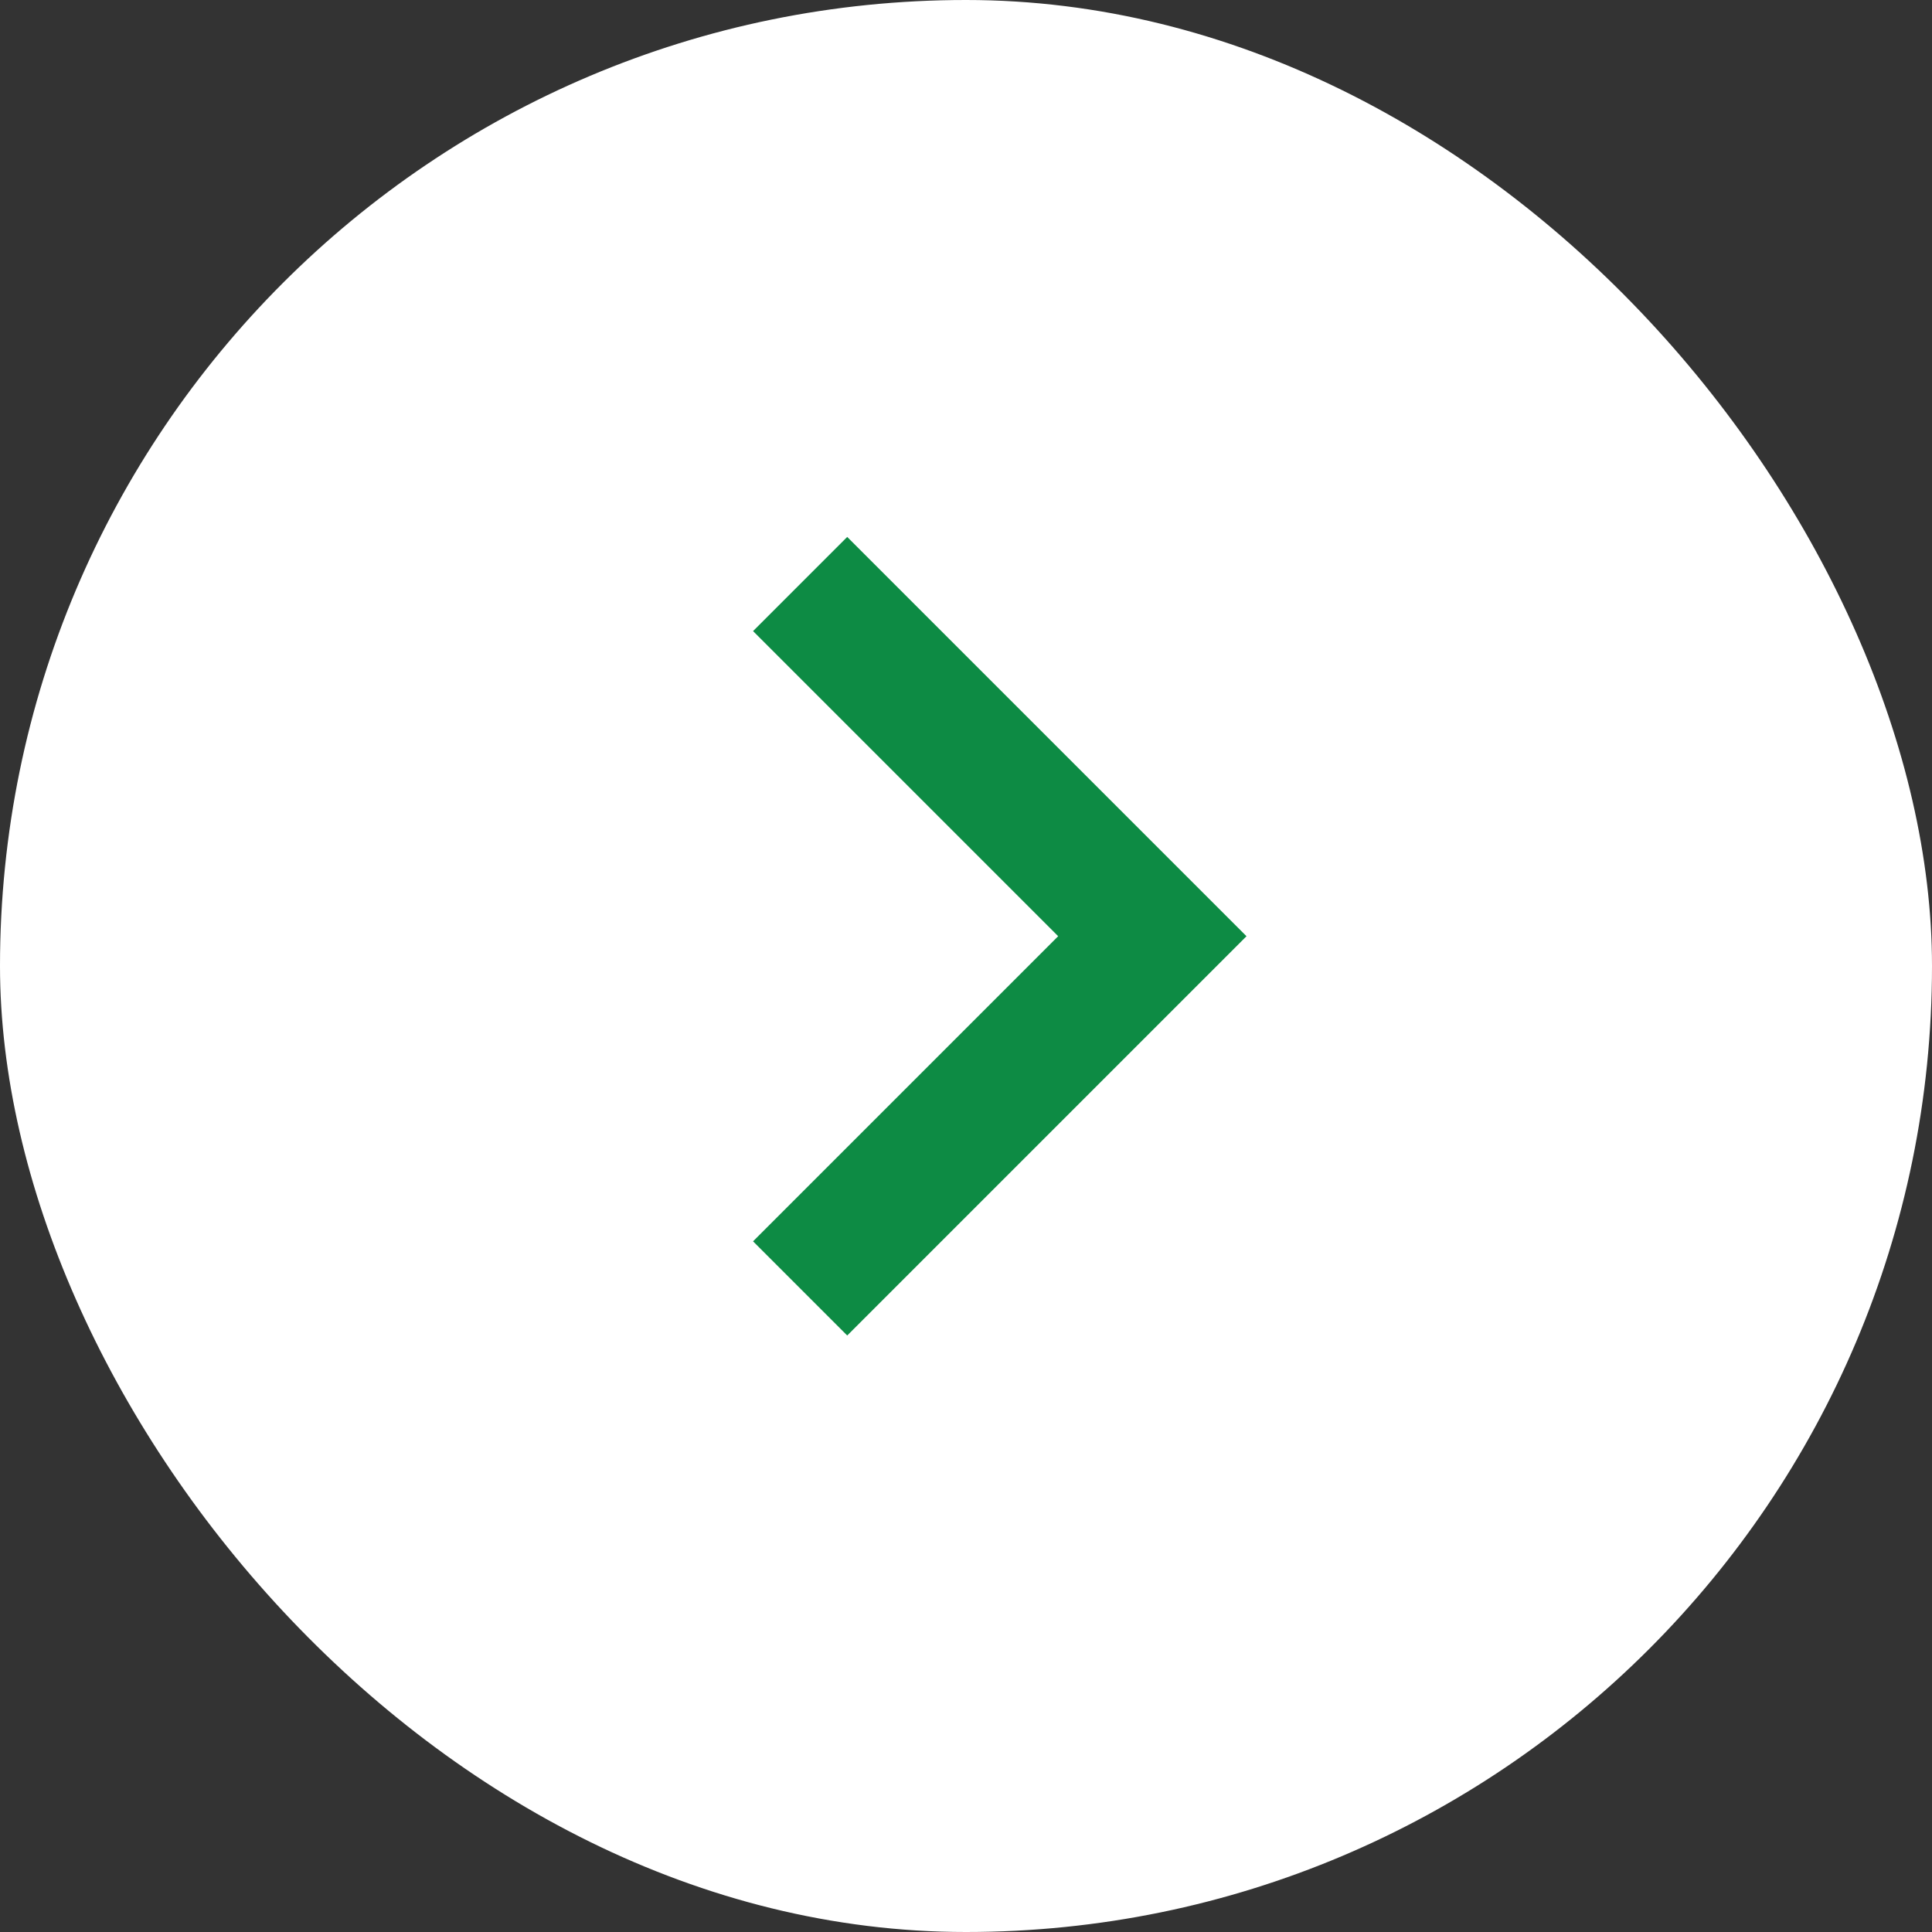 <svg xmlns="http://www.w3.org/2000/svg" width="108" height="108" viewBox="0 0 108 108">
 <rect x="0" y="0" width="108" height="108" fill="#333333" stroke="none"/>
 <rect class="nucleo-frame" x="0" y="0" width="108" height="108" rx="76" ry="76" fill="#ffffff"></rect> 
<g class="nc-icon-wrapper" transform="translate(10.16 8.16) scale(1.86)" fill="#0d8b44">
        <path d="M17.17 32.92l9.17-9.17-9.17-9.17L20 11.75l12 12-12 12z"></path>
    </g></svg>